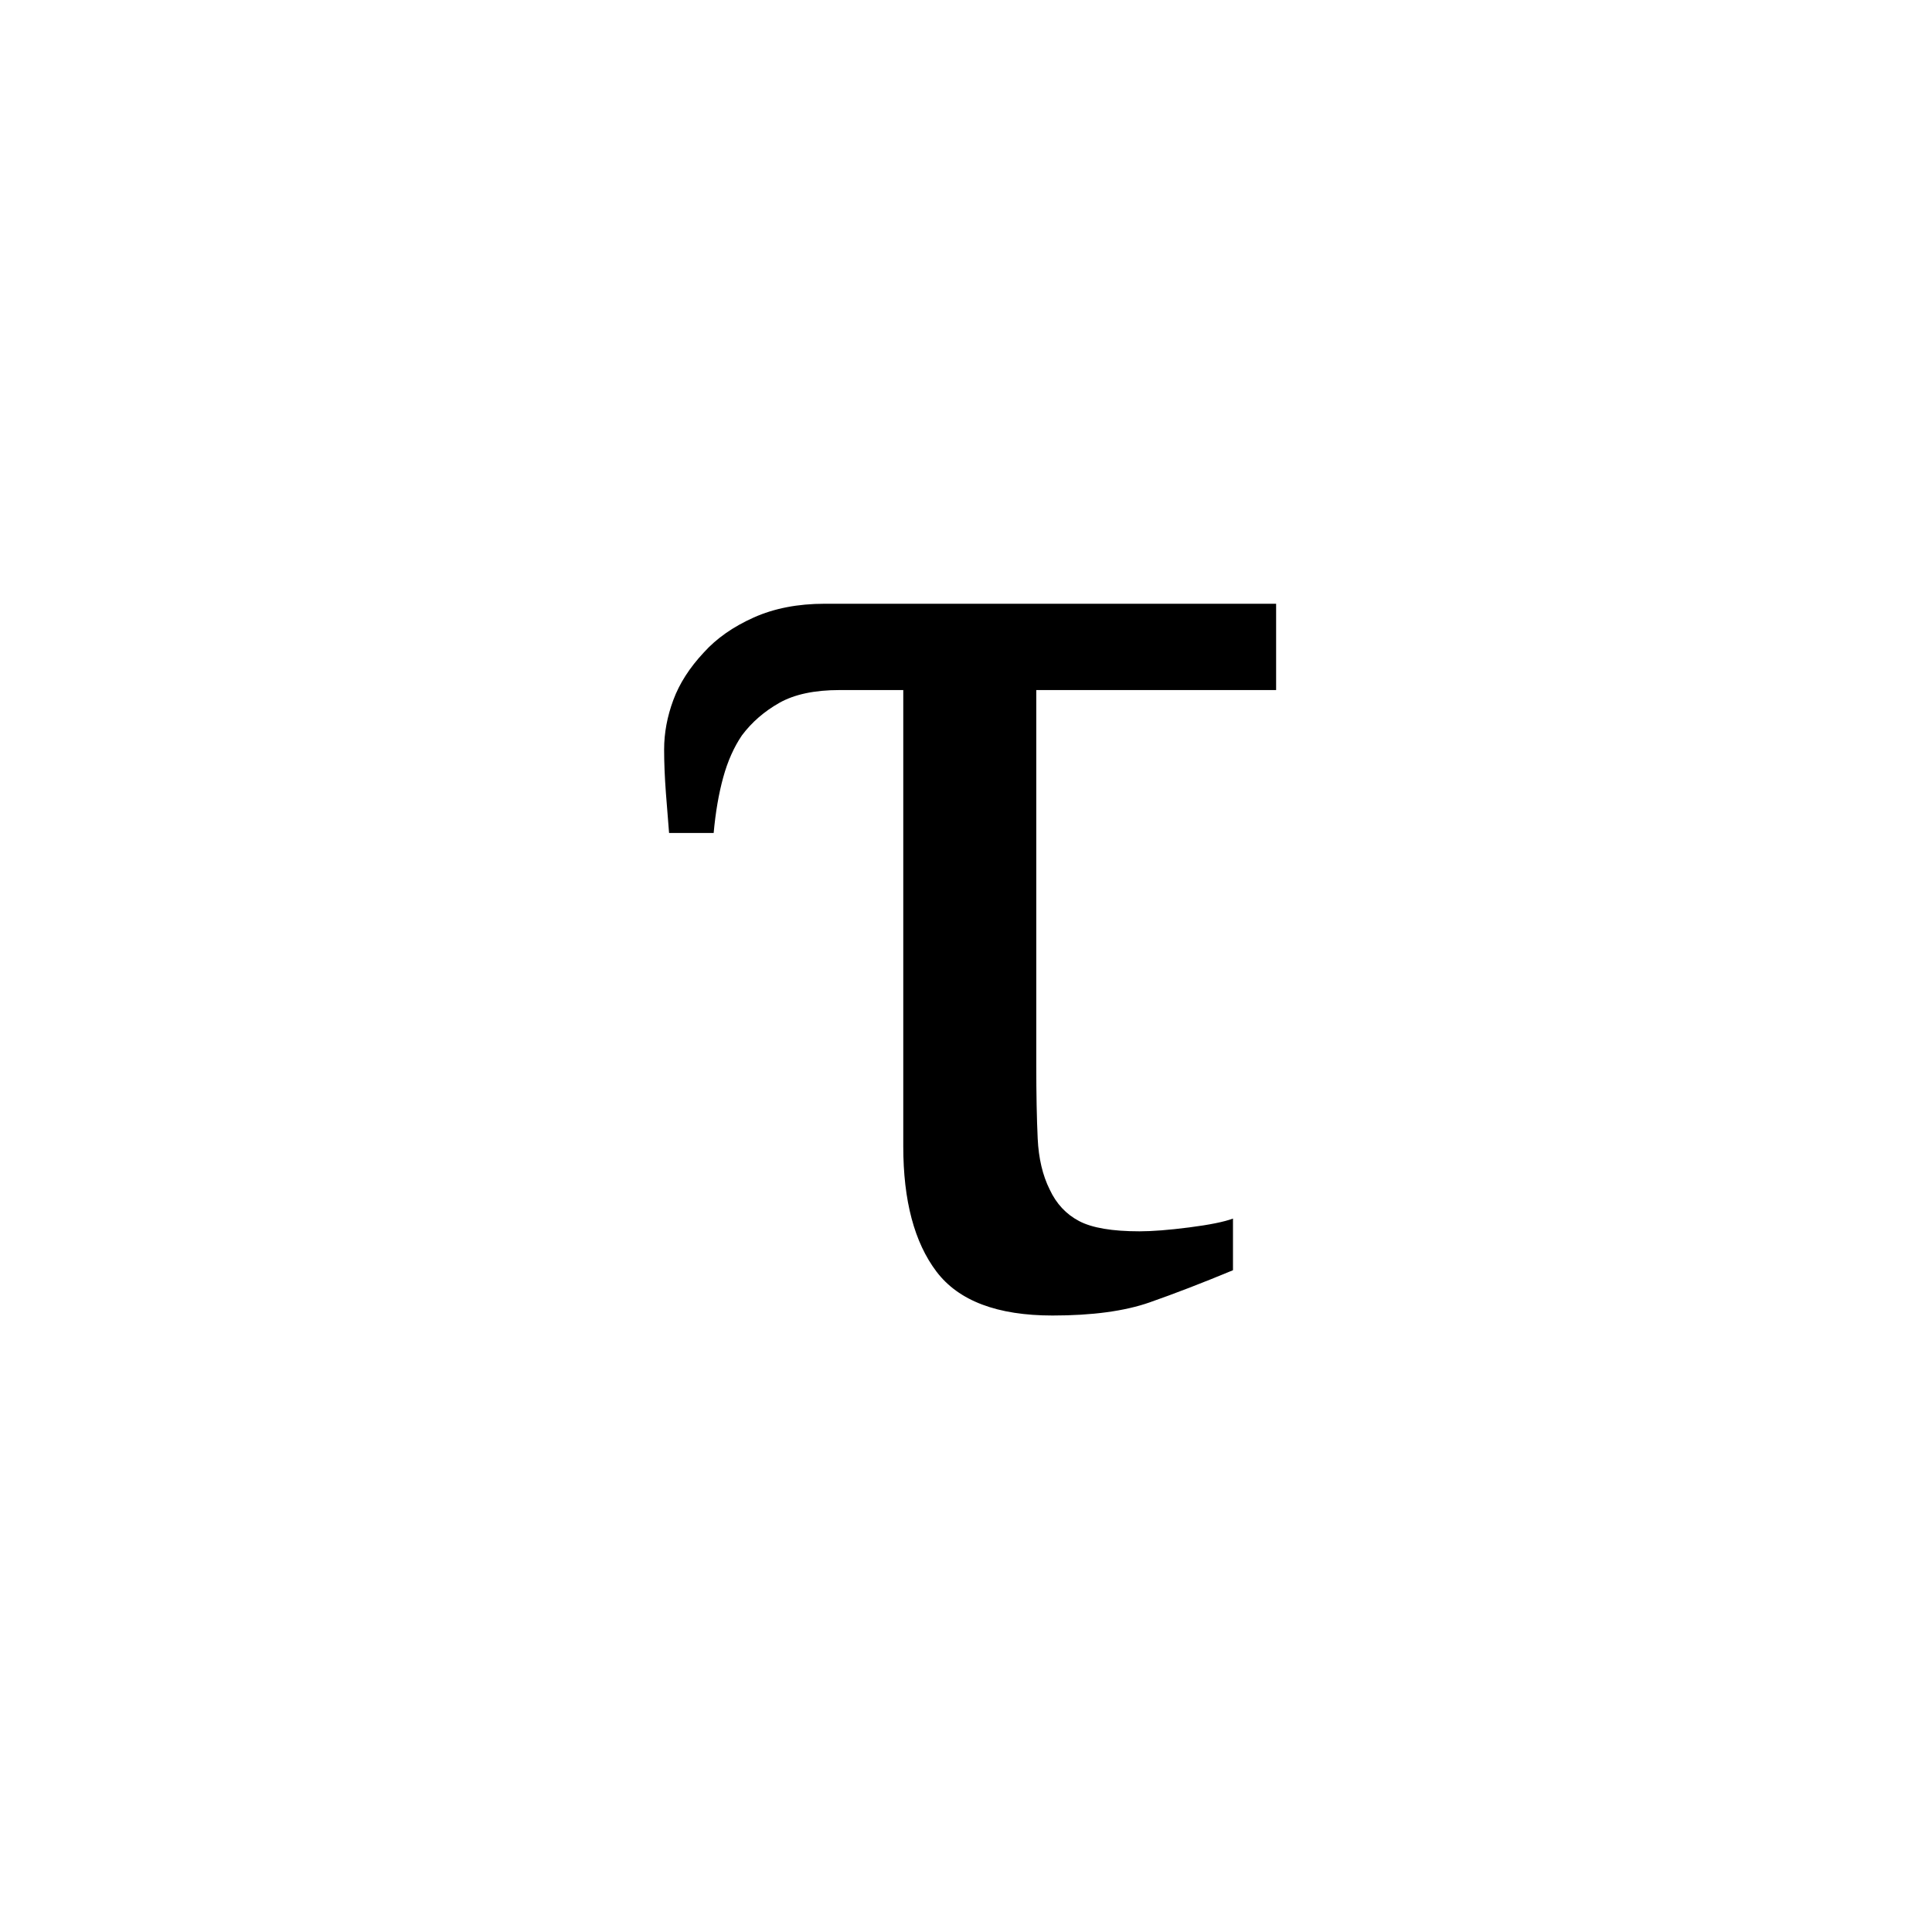 <?xml version="1.0" encoding="UTF-8"?>
<svg width="64px" height="64px" viewBox="0 0 64 64" version="1.1" xmlns="http://www.w3.org/2000/svg" xmlns:xlink="http://www.w3.org/1999/xlink">
    <!-- Generator: Sketch 48.1 (47250) - http://www.bohemiancoding.com/sketch -->
    <title>Square@64x64</title>
    <desc>Created with Sketch.</desc>
    <defs></defs>
    <g id="Page-1" stroke="none" stroke-width="1" fill="none" fill-rule="evenodd">
        <g id="Square@64x64" fill="#000000">
            <path d="M42.273,22.859 L34.328,22.859 L34.328,35.281 C34.328,36.25 34.344,37.062 34.375,37.719 C34.406,38.375 34.539,38.937 34.773,39.406 C34.992,39.875 35.316,40.223 35.746,40.449 C36.176,40.676 36.844,40.789 37.75,40.789 C38.172,40.789 38.719,40.746 39.391,40.66 C40.063,40.574 40.547,40.477 40.844,40.367 L40.844,42.078 C39.828,42.5 38.906,42.855 38.078,43.145 C37.25,43.434 36.18,43.578 34.867,43.578 C33.039,43.578 31.758,43.094 31.023,42.125 C30.289,41.156 29.922,39.773 29.922,37.977 L29.922,22.859 L27.812,22.859 C26.984,22.859 26.32,23 25.82,23.281 C25.32,23.563 24.906,23.922 24.578,24.359 C24.312,24.75 24.105,25.215 23.957,25.754 C23.809,26.293 23.703,26.906 23.641,27.594 L22.164,27.594 C22.133,27.234 22.098,26.793 22.059,26.27 C22.02,25.746 22,25.266 22,24.828 C22,24.281 22.102,23.734 22.305,23.188 C22.508,22.641 22.844,22.117 23.312,21.617 C23.734,21.148 24.285,20.762 24.965,20.457 C25.645,20.152 26.43,20 27.32,20 L42.273,20 L42.273,22.859 Z" id="τ"></path>
        </g>
    </g>
</svg>
